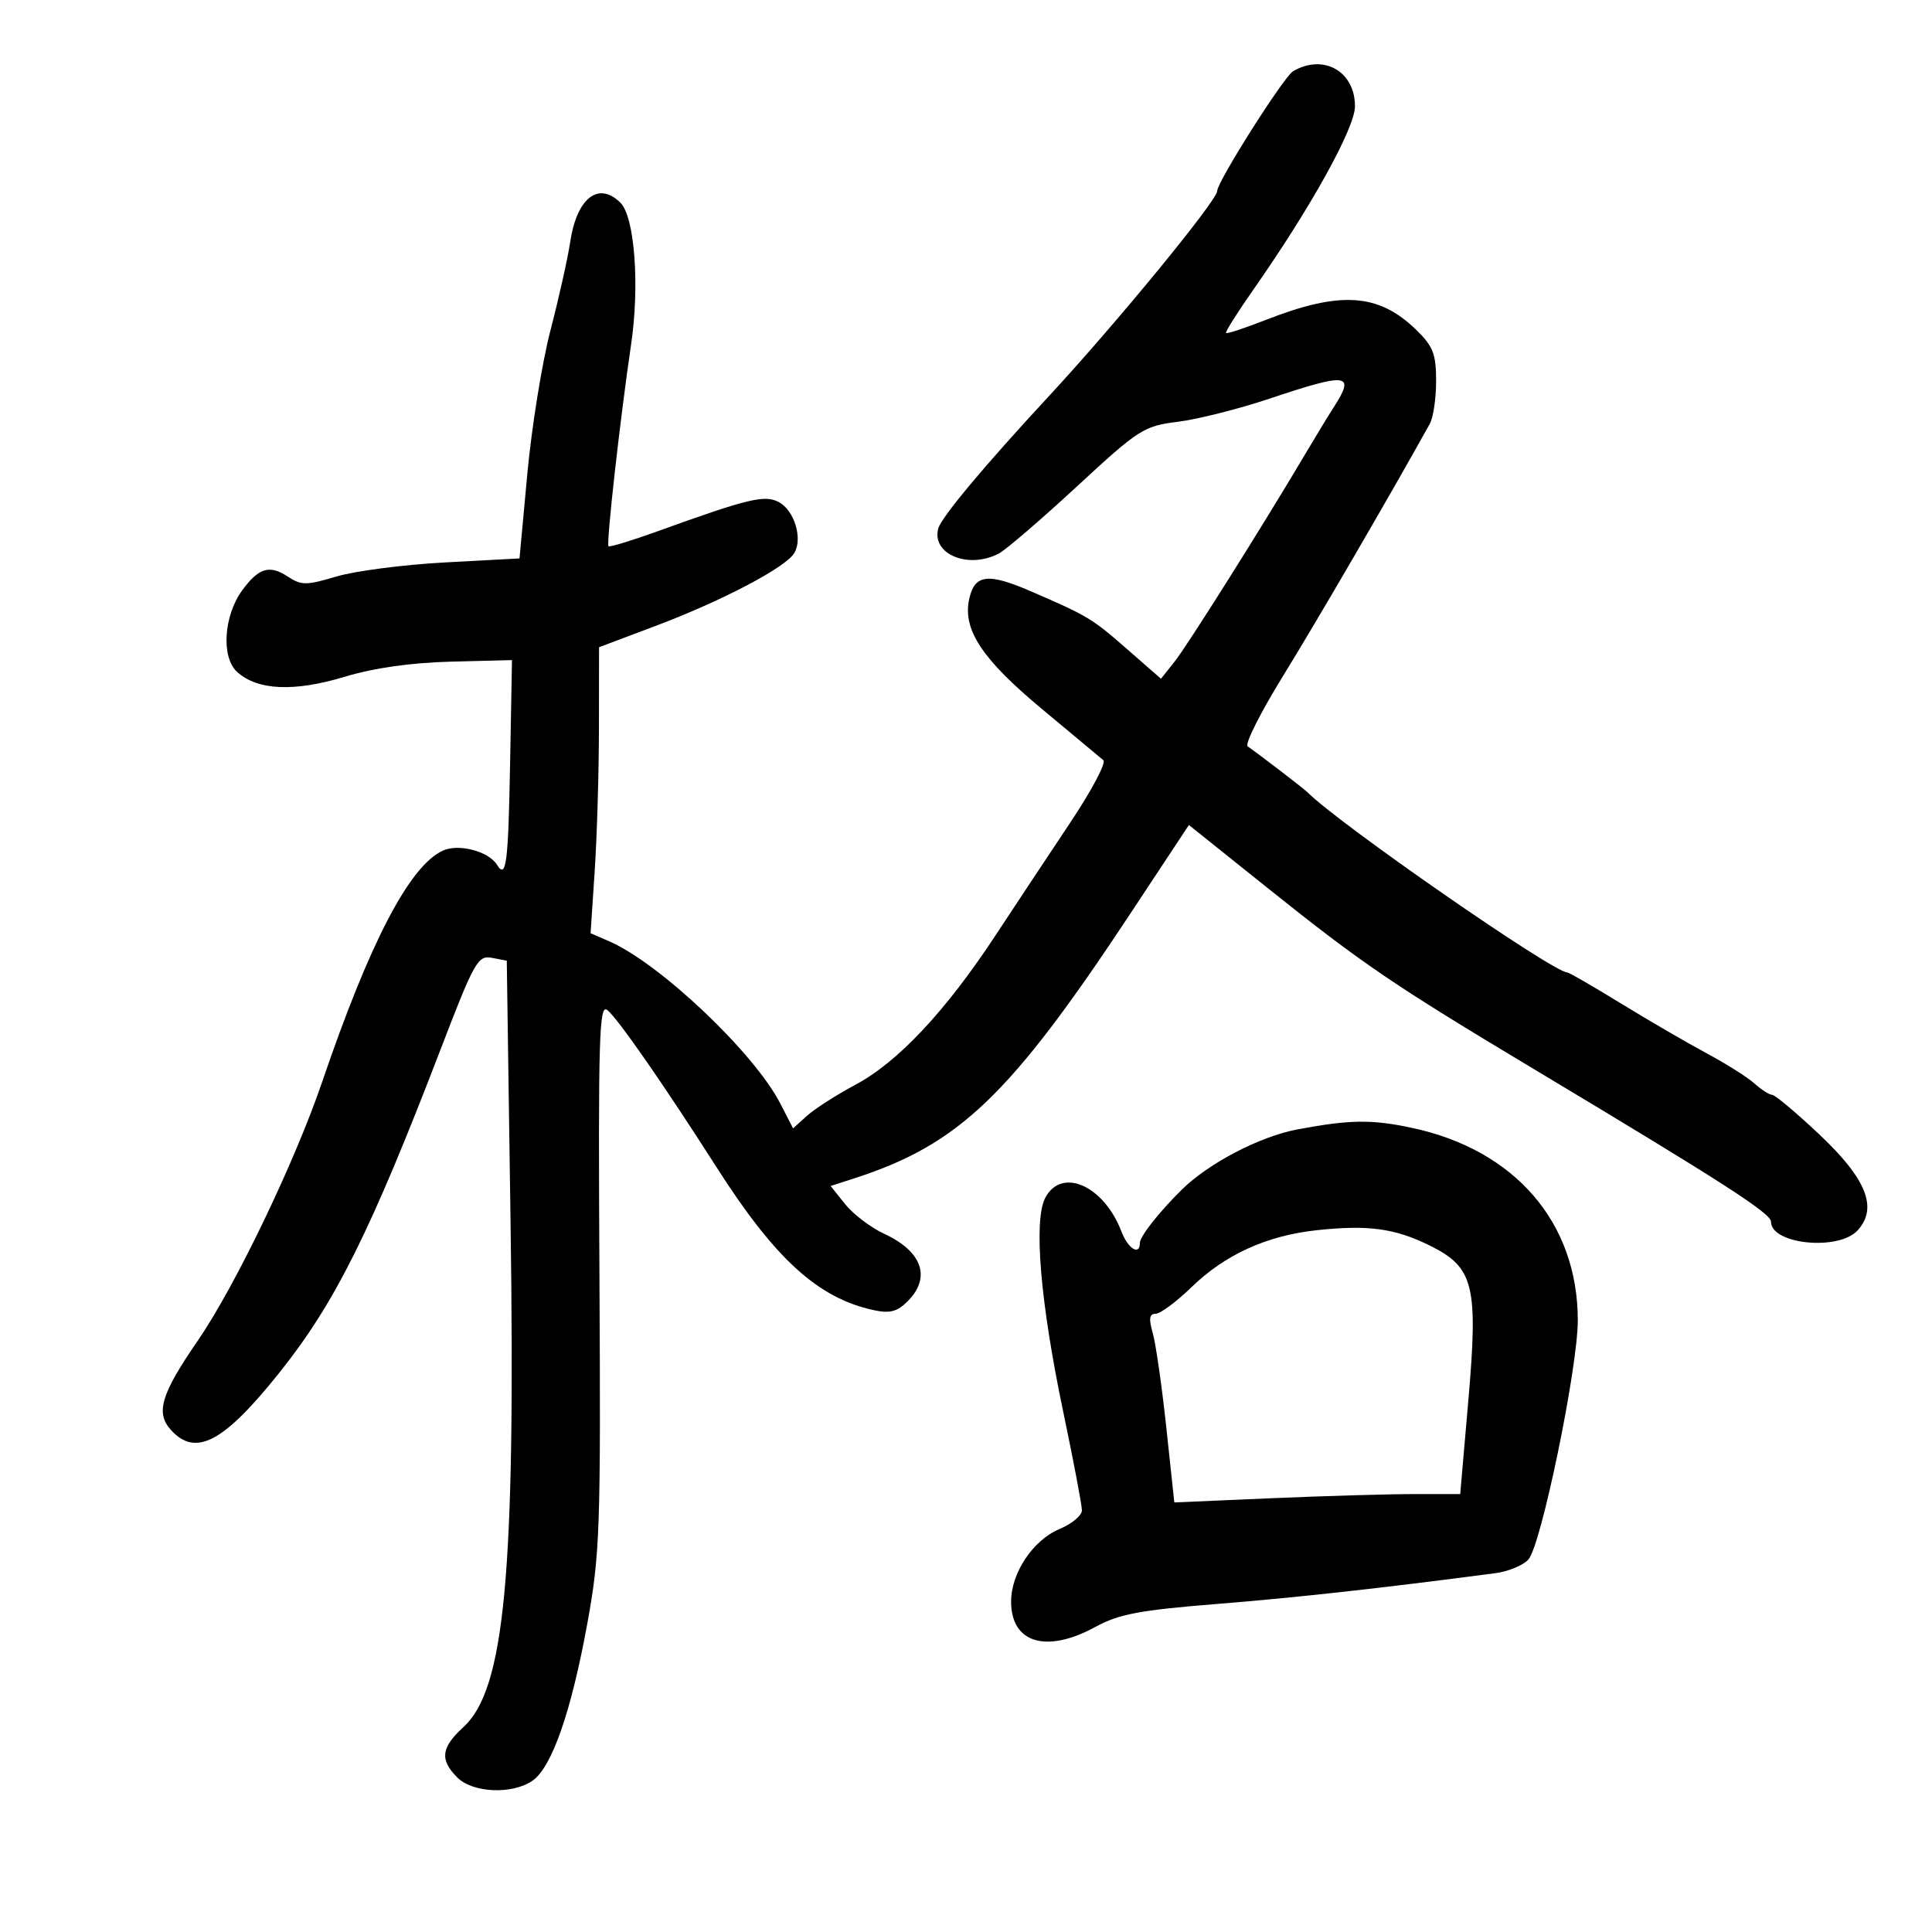 <svg xmlns="http://www.w3.org/2000/svg" width="300" height="300" viewBox="0 0 300 300" version="1.1">
	<path d="M 200.793 11.056 C 199.349 11.898, 189 28.233, 189 29.670 C 189 31.126, 173.308 50.252, 162.885 61.500 C 152.723 72.466, 146.143 80.345, 145.686 82.094 C 144.642 86.087, 150.442 88.439, 155.136 85.927 C 156.238 85.337, 161.683 80.655, 167.237 75.522 C 176.859 66.627, 177.596 66.156, 182.917 65.491 C 185.988 65.108, 192.391 63.490, 197.148 61.897 C 209.269 57.836, 210.469 57.982, 207.177 63.115 C 206.255 64.553, 204.200 67.928, 202.611 70.615 C 196.142 81.552, 184.366 100.259, 182.387 102.743 L 180.274 105.395 175.035 100.812 C 169.555 96.018, 168.914 95.633, 160 91.785 C 153.378 88.927, 151.337 89.191, 150.497 93.014 C 149.452 97.772, 152.504 102.375, 161.855 110.144 C 166.610 114.095, 170.875 117.651, 171.333 118.046 C 171.791 118.442, 169.505 122.756, 166.253 127.633 C 163.002 132.510, 157.703 140.506, 154.478 145.401 C 146.789 157.073, 139.407 164.929, 132.829 168.440 C 129.898 170.004, 126.521 172.168, 125.324 173.247 L 123.148 175.210 121.165 171.355 C 117.116 163.481, 102.460 149.584, 94.602 146.168 L 91.704 144.908 92.347 135.204 C 92.700 129.867, 92.996 119.875, 93.004 113 L 93.019 100.500 101.760 97.208 C 112.078 93.321, 121.953 88.144, 123.320 85.905 C 124.686 83.668, 123.366 79.266, 120.940 77.968 C 118.746 76.794, 116.211 77.403, 102.152 82.482 C 98.111 83.943, 94.662 84.994, 94.488 84.819 C 94.118 84.444, 96.295 64.998, 97.995 53.500 C 99.349 44.340, 98.553 33.695, 96.348 31.491 C 92.959 28.102, 89.567 30.731, 88.546 37.540 C 88.164 40.091, 86.782 46.280, 85.476 51.292 C 84.171 56.304, 82.555 66.324, 81.885 73.558 L 80.669 86.710 69.084 87.334 C 62.713 87.677, 55.145 88.657, 52.266 89.513 C 47.531 90.920, 46.807 90.920, 44.657 89.511 C 41.841 87.666, 40.165 88.177, 37.614 91.661 C 34.726 95.606, 34.321 102.075, 36.820 104.337 C 39.991 107.207, 45.661 107.463, 53.515 105.091 C 58.051 103.721, 63.831 102.897, 70 102.741 L 79.500 102.500 79.210 118.457 C 78.925 134.123, 78.607 136.600, 77.175 134.284 C 75.872 132.176, 71.186 130.956, 68.746 132.091 C 63.575 134.495, 57.422 146.297, 50.024 168 C 45.770 180.482, 36.476 199.807, 30.681 208.221 C 25.008 216.459, 24.131 219.383, 26.536 222.040 C 30.384 226.292, 34.736 223.984, 43.436 213.081 C 52.029 202.310, 57.594 191.139, 68.435 162.893 C 73.645 149.318, 74.206 148.317, 76.367 148.730 L 78.692 149.174 79.279 189.837 C 80.067 244.335, 78.387 262.313, 71.958 268.185 C 68.488 271.355, 68.255 273.255, 71 276 C 73.422 278.422, 79.583 278.680, 82.709 276.491 C 85.703 274.394, 88.712 265.750, 91.199 252.097 C 93.162 241.318, 93.295 237.507, 93.082 198.066 C 92.881 160.973, 93.036 155.785, 94.311 156.843 C 96.013 158.255, 103.054 168.395, 111.339 181.361 C 120.403 195.547, 127.055 201.581, 135.685 203.443 C 138.171 203.980, 139.322 203.678, 140.935 202.065 C 144.621 198.379, 143.221 194.333, 137.311 191.590 C 135.215 190.617, 132.483 188.548, 131.241 186.991 L 128.981 184.161 132.741 182.943 C 148.931 177.697, 156.874 170.081, 175.413 142.027 L 184.613 128.106 196.556 137.668 C 211.543 149.668, 216.188 152.828, 238.488 166.193 C 267.573 183.626, 275 188.409, 275 189.706 C 275 193.237, 285.531 194.281, 288.464 191.040 C 291.633 187.538, 289.821 183.036, 282.456 176.108 C 278.885 172.749, 275.606 170, 275.170 170 C 274.734 170, 273.505 169.213, 272.439 168.250 C 271.372 167.287, 268.025 165.173, 265 163.552 C 261.975 161.930, 255.980 158.442, 251.677 155.802 C 247.374 153.161, 243.635 151, 243.367 151 C 241.165 151, 207.742 127.814, 203 122.997 C 202.483 122.472, 195.300 116.965, 193.736 115.896 C 193.251 115.563, 195.742 110.613, 199.273 104.896 C 204.401 96.593, 216.302 76.137, 222.040 65.764 C 222.568 64.809, 223 61.824, 223 59.132 C 223 54.997, 222.528 53.776, 219.960 51.265 C 214.095 45.532, 208.170 45.127, 196.577 49.667 C 193.319 50.943, 190.529 51.862, 190.377 51.710 C 190.225 51.558, 192.138 48.523, 194.628 44.967 C 203.556 32.216, 210.400 19.863, 210.400 16.500 C 210.400 11.071, 205.515 8.303, 200.793 11.056 M 201.478 175.372 C 195.636 176.466, 187.680 180.612, 183.500 184.739 C 179.932 188.262, 177 191.992, 177 193.008 C 177 195.039, 175.160 193.906, 174.145 191.250 C 171.409 184.088, 164.840 181.175, 162.307 186 C 160.463 189.513, 161.533 202.220, 165.110 219.285 C 166.700 226.867, 168 233.723, 168 234.522 C 168 235.320, 166.435 236.627, 164.522 237.426 C 160.407 239.146, 157.009 244.232, 157.004 248.679 C 156.996 255.149, 162.472 256.789, 170.124 252.610 C 173.746 250.632, 176.998 250.020, 189 249.059 C 201.295 248.074, 214.215 246.646, 232.184 244.286 C 234.211 244.020, 236.528 243.059, 237.334 242.151 C 239.323 239.910, 245 212.415, 245 205.025 C 245 189.838, 235.241 178.528, 219.201 175.124 C 212.961 173.800, 209.620 173.847, 201.478 175.372 M 204.500 191.023 C 196.702 191.859, 190.243 194.796, 184.988 199.896 C 182.662 202.153, 180.170 204, 179.449 204 C 178.471 204, 178.356 204.756, 178.997 206.989 C 179.468 208.633, 180.415 215.225, 181.100 221.638 L 182.346 233.297 197.332 232.649 C 205.574 232.292, 215.563 232, 219.530 232 L 226.742 232 228.001 217.486 C 229.557 199.557, 228.863 196.782, 221.976 193.389 C 216.580 190.730, 212.449 190.171, 204.500 191.023" stroke="none" fill="black" fill-rule="evenodd"/>
</svg>